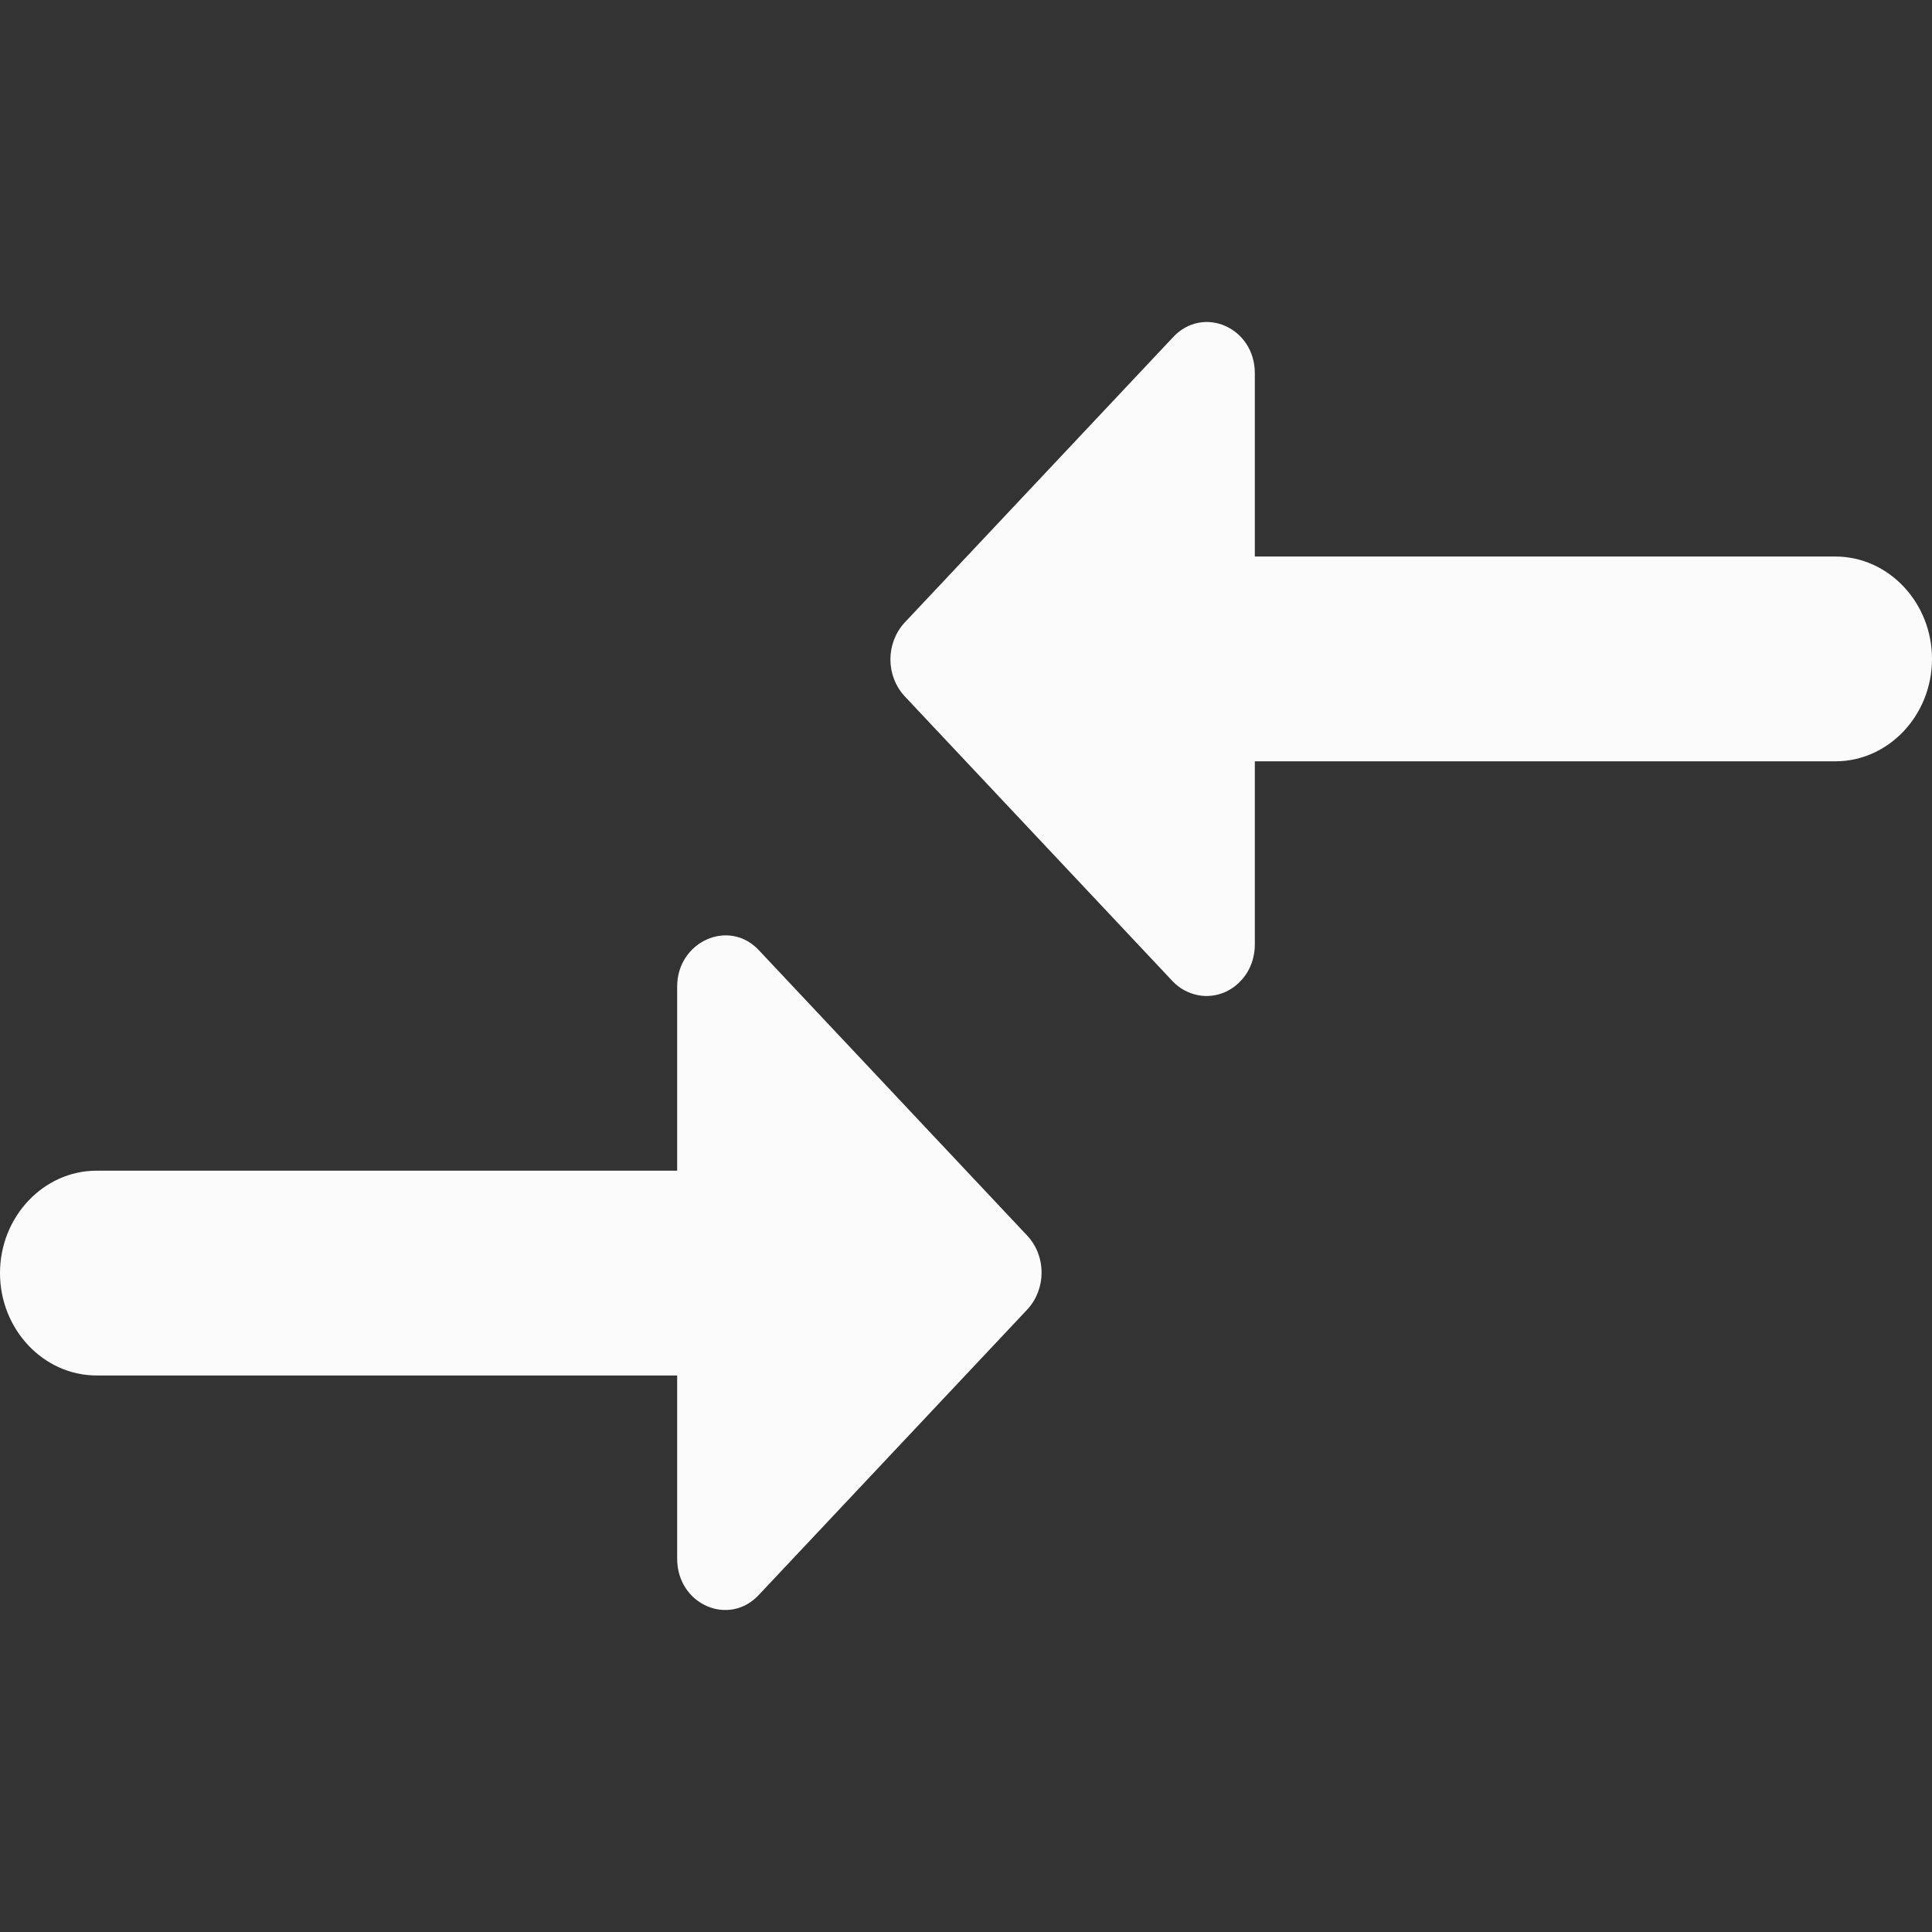 <svg width="18" height="18" viewBox="0 0 18 18" fill="none" xmlns="http://www.w3.org/2000/svg">
<rect x="0" y="0" width="18" height="18" fill="#333333" stroke="none"/>
<path d="M6.309 10.907H0.9C0.405 10.907 0 11.336 0 11.861C0 12.386 0.405 12.815 0.9 12.815H6.309V14.522C6.309 14.951 6.795 15.161 7.074 14.855L9.576 12.195C9.747 12.004 9.747 11.708 9.576 11.518L7.074 8.857C6.795 8.552 6.309 8.771 6.309 9.191V10.907ZM11.691 8.8V7.093H17.1C17.595 7.093 18 6.664 18 6.139C18 5.614 17.595 5.185 17.1 5.185H11.691V3.478C11.691 3.049 11.205 2.839 10.926 3.145L8.424 5.805C8.253 5.996 8.253 6.292 8.424 6.482L10.926 9.143C10.989 9.209 11.07 9.253 11.157 9.271C11.245 9.289 11.335 9.278 11.416 9.242C11.498 9.205 11.568 9.143 11.617 9.065C11.666 8.986 11.691 8.894 11.691 8.8Z" fill="#FBFBFB"/>
</svg>
